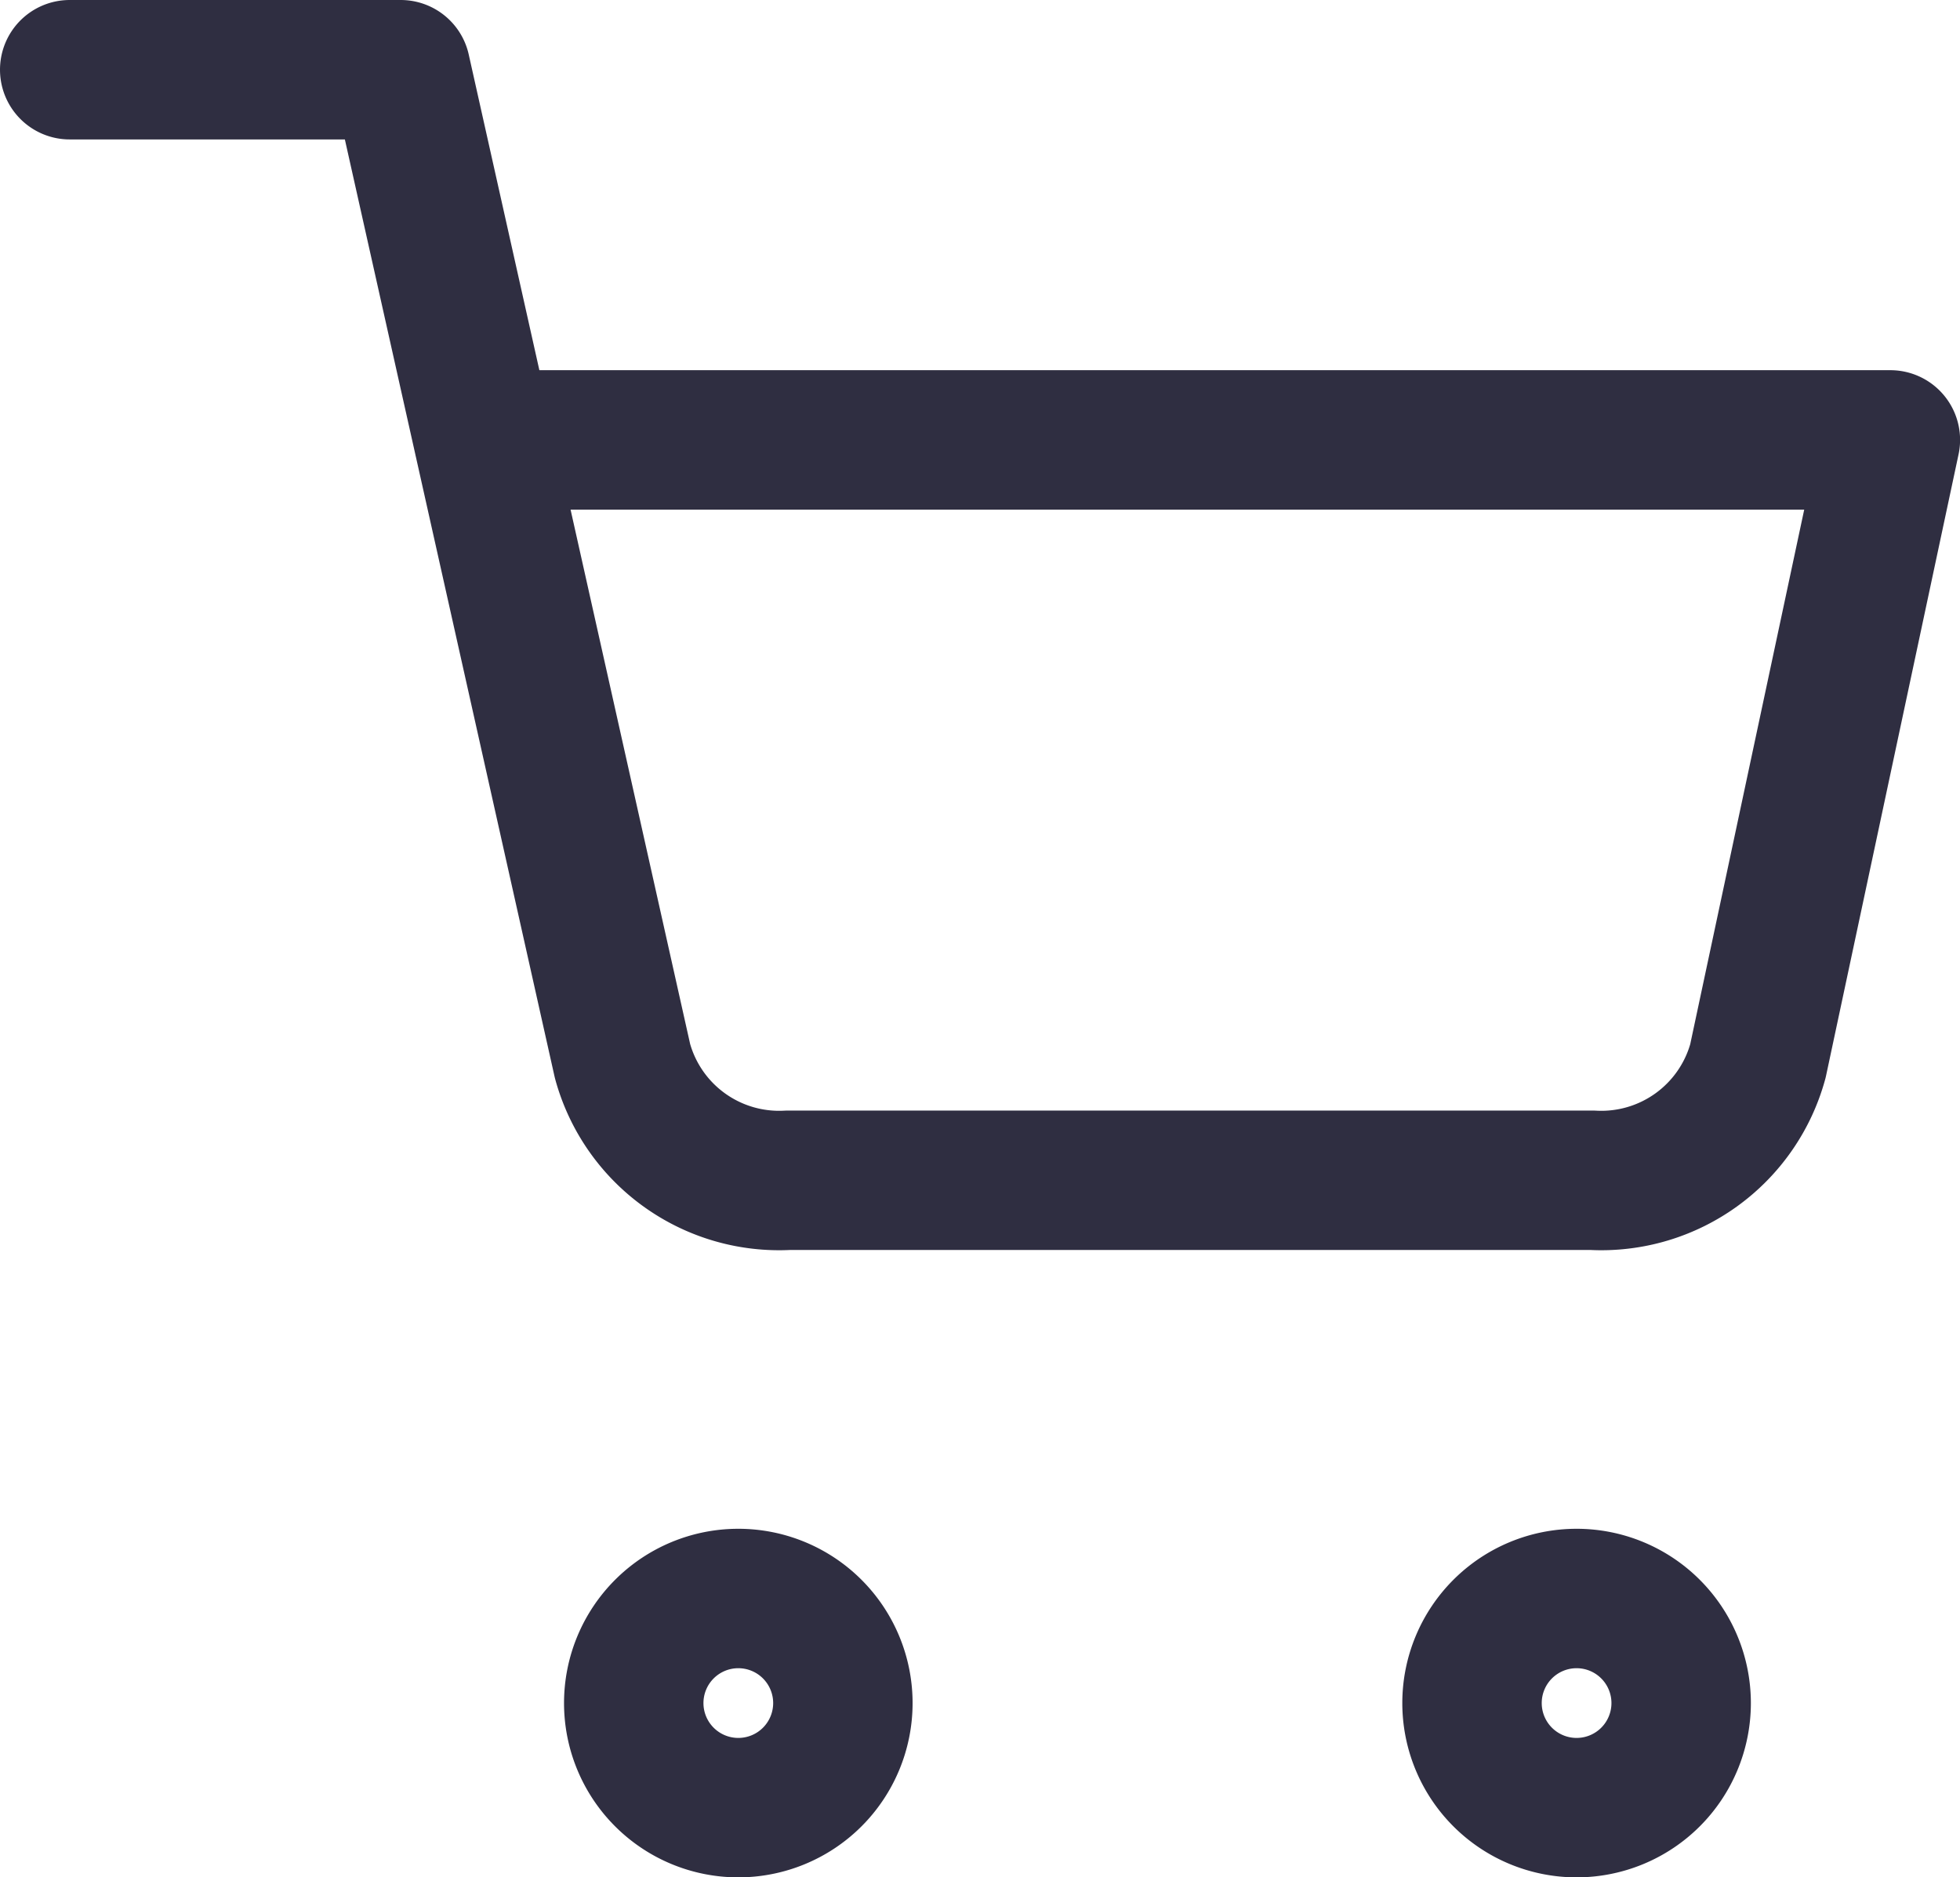 <svg xmlns="http://www.w3.org/2000/svg" width="28.116" height="26.929" viewBox="0 0 28.116 26.929">
  <g id="Icon_feather-shopping-cart" data-name="Icon feather-shopping-cart" transform="translate(-0.5 -0.5)">
    <path id="Caminho_77" data-name="Caminho 77" d="M15,31.5A1.5,1.5,0,1,1,13.5,30,1.5,1.5,0,0,1,15,31.5Z" transform="translate(-2.409 -6.571)" fill="none" stroke="#2f2e41" stroke-linecap="round" stroke-linejoin="round" stroke-width="2"/>
    <path id="Caminho_78" data-name="Caminho 78" d="M31.5,31.5A1.5,1.5,0,1,1,30,30,1.5,1.5,0,0,1,31.5,31.5Z" transform="translate(-6.884 -6.571)" fill="none" stroke="#2f2e41" stroke-linecap="round" stroke-linejoin="round" stroke-width="2"/>
    <path id="Caminho_79" data-name="Caminho 79" d="M1.5,1.5H6.248L9.43,15.72a2.329,2.329,0,0,0,2.374,1.71H23.343a2.329,2.329,0,0,0,2.374-1.71l1.9-8.91H7.436" fill="none" stroke="#2f2e41" stroke-linecap="round" stroke-linejoin="round" stroke-width="2"/>
  </g>
</svg>
